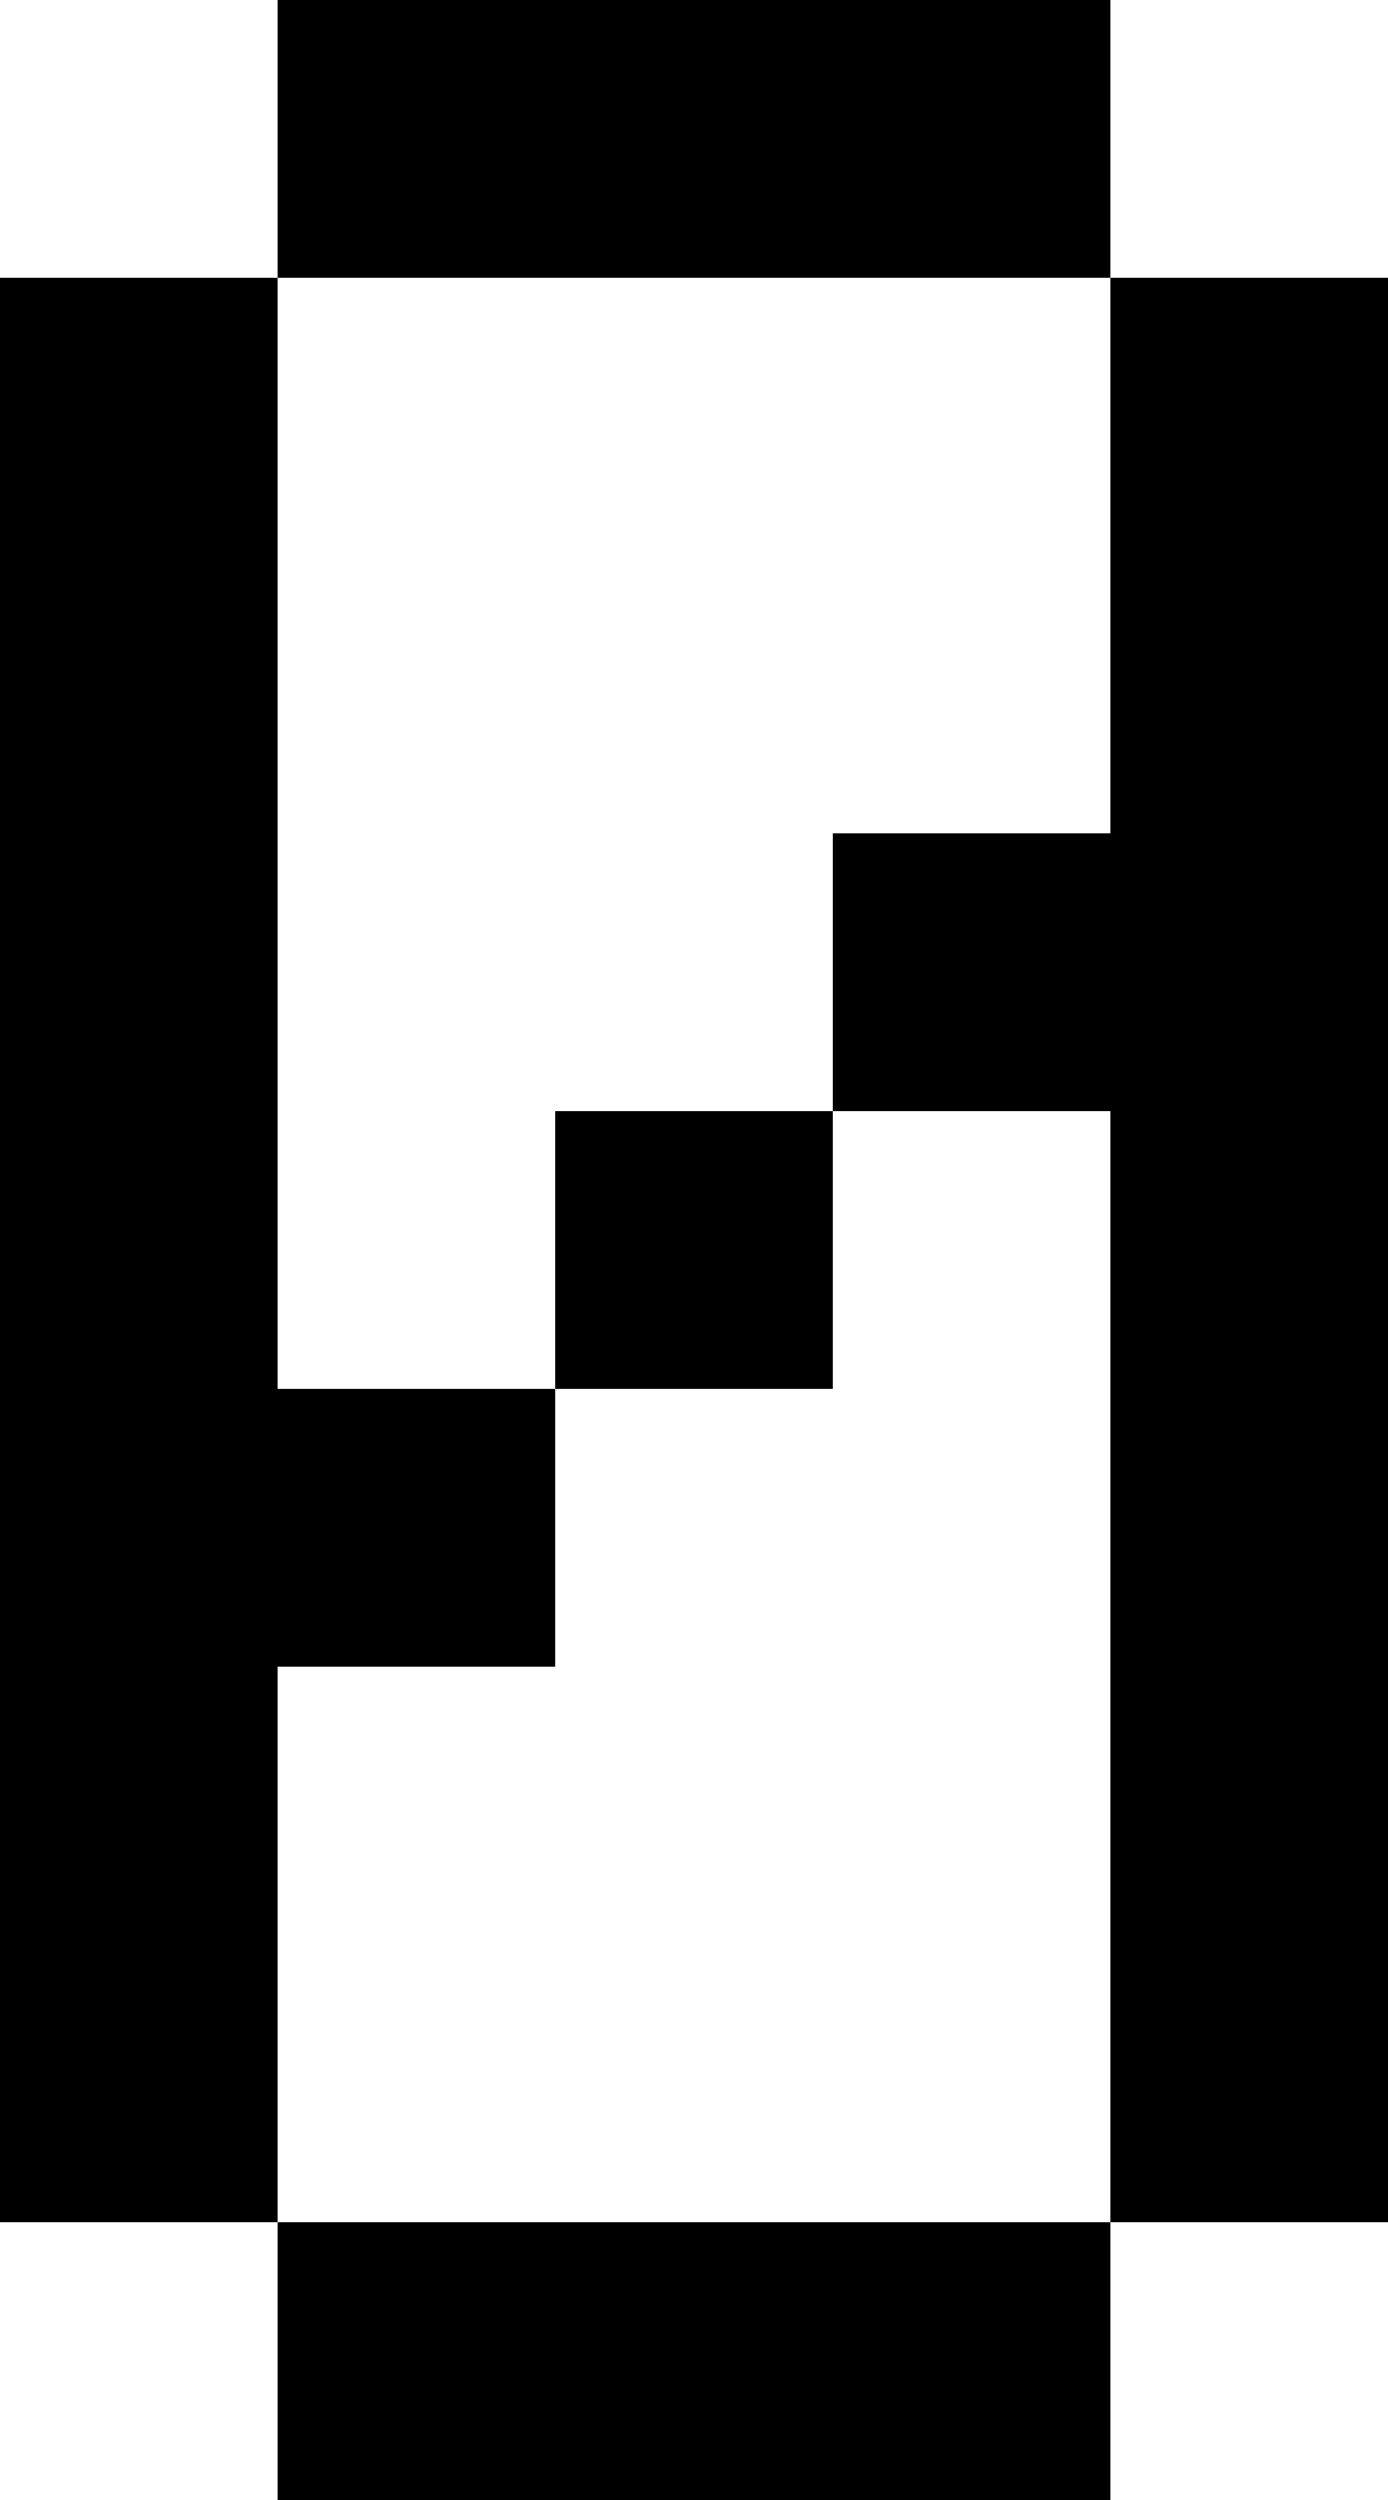 <?xml version="1.0" encoding="UTF-8" standalone="no"?>
<svg
   width="480"
   height="864"
   viewBox="0 0 480 864"
   version="1.1"
   id="svg50"
   xmlns="http://www.w3.org/2000/svg"
   xmlns:svg="http://www.w3.org/2000/svg">
  <defs
     id="defs2" />
  <path
     id="rect4"
     d="M 96 0 L 96 96 L 192 96 L 288 96 L 384 96 L 384 0 L 288 0 L 192 0 L 96 0 z M 384 96 L 384 192 L 384 288 L 288 288 L 288 384 L 384 384 L 384 480 L 384 576 L 384 672 L 384 768 L 480 768 L 480 672 L 480 576 L 480 480 L 480 384 L 480 288 L 480 192 L 480 96 L 384 96 z M 384 768 L 288 768 L 192 768 L 96 768 L 96 864 L 192 864 L 288 864 L 384 864 L 384 768 z M 96 768 L 96 672 L 96 576 L 192 576 L 192 480 L 96 480 L 96 384 L 96 288 L 96 192 L 96 96 L 0 96 L 0 192 L 0 288 L 0 384 L 0 480 L 0 576 L 0 672 L 0 768 L 96 768 z M 192 480 L 288 480 L 288 384 L 192 384 L 192 480 z " />
</svg>
